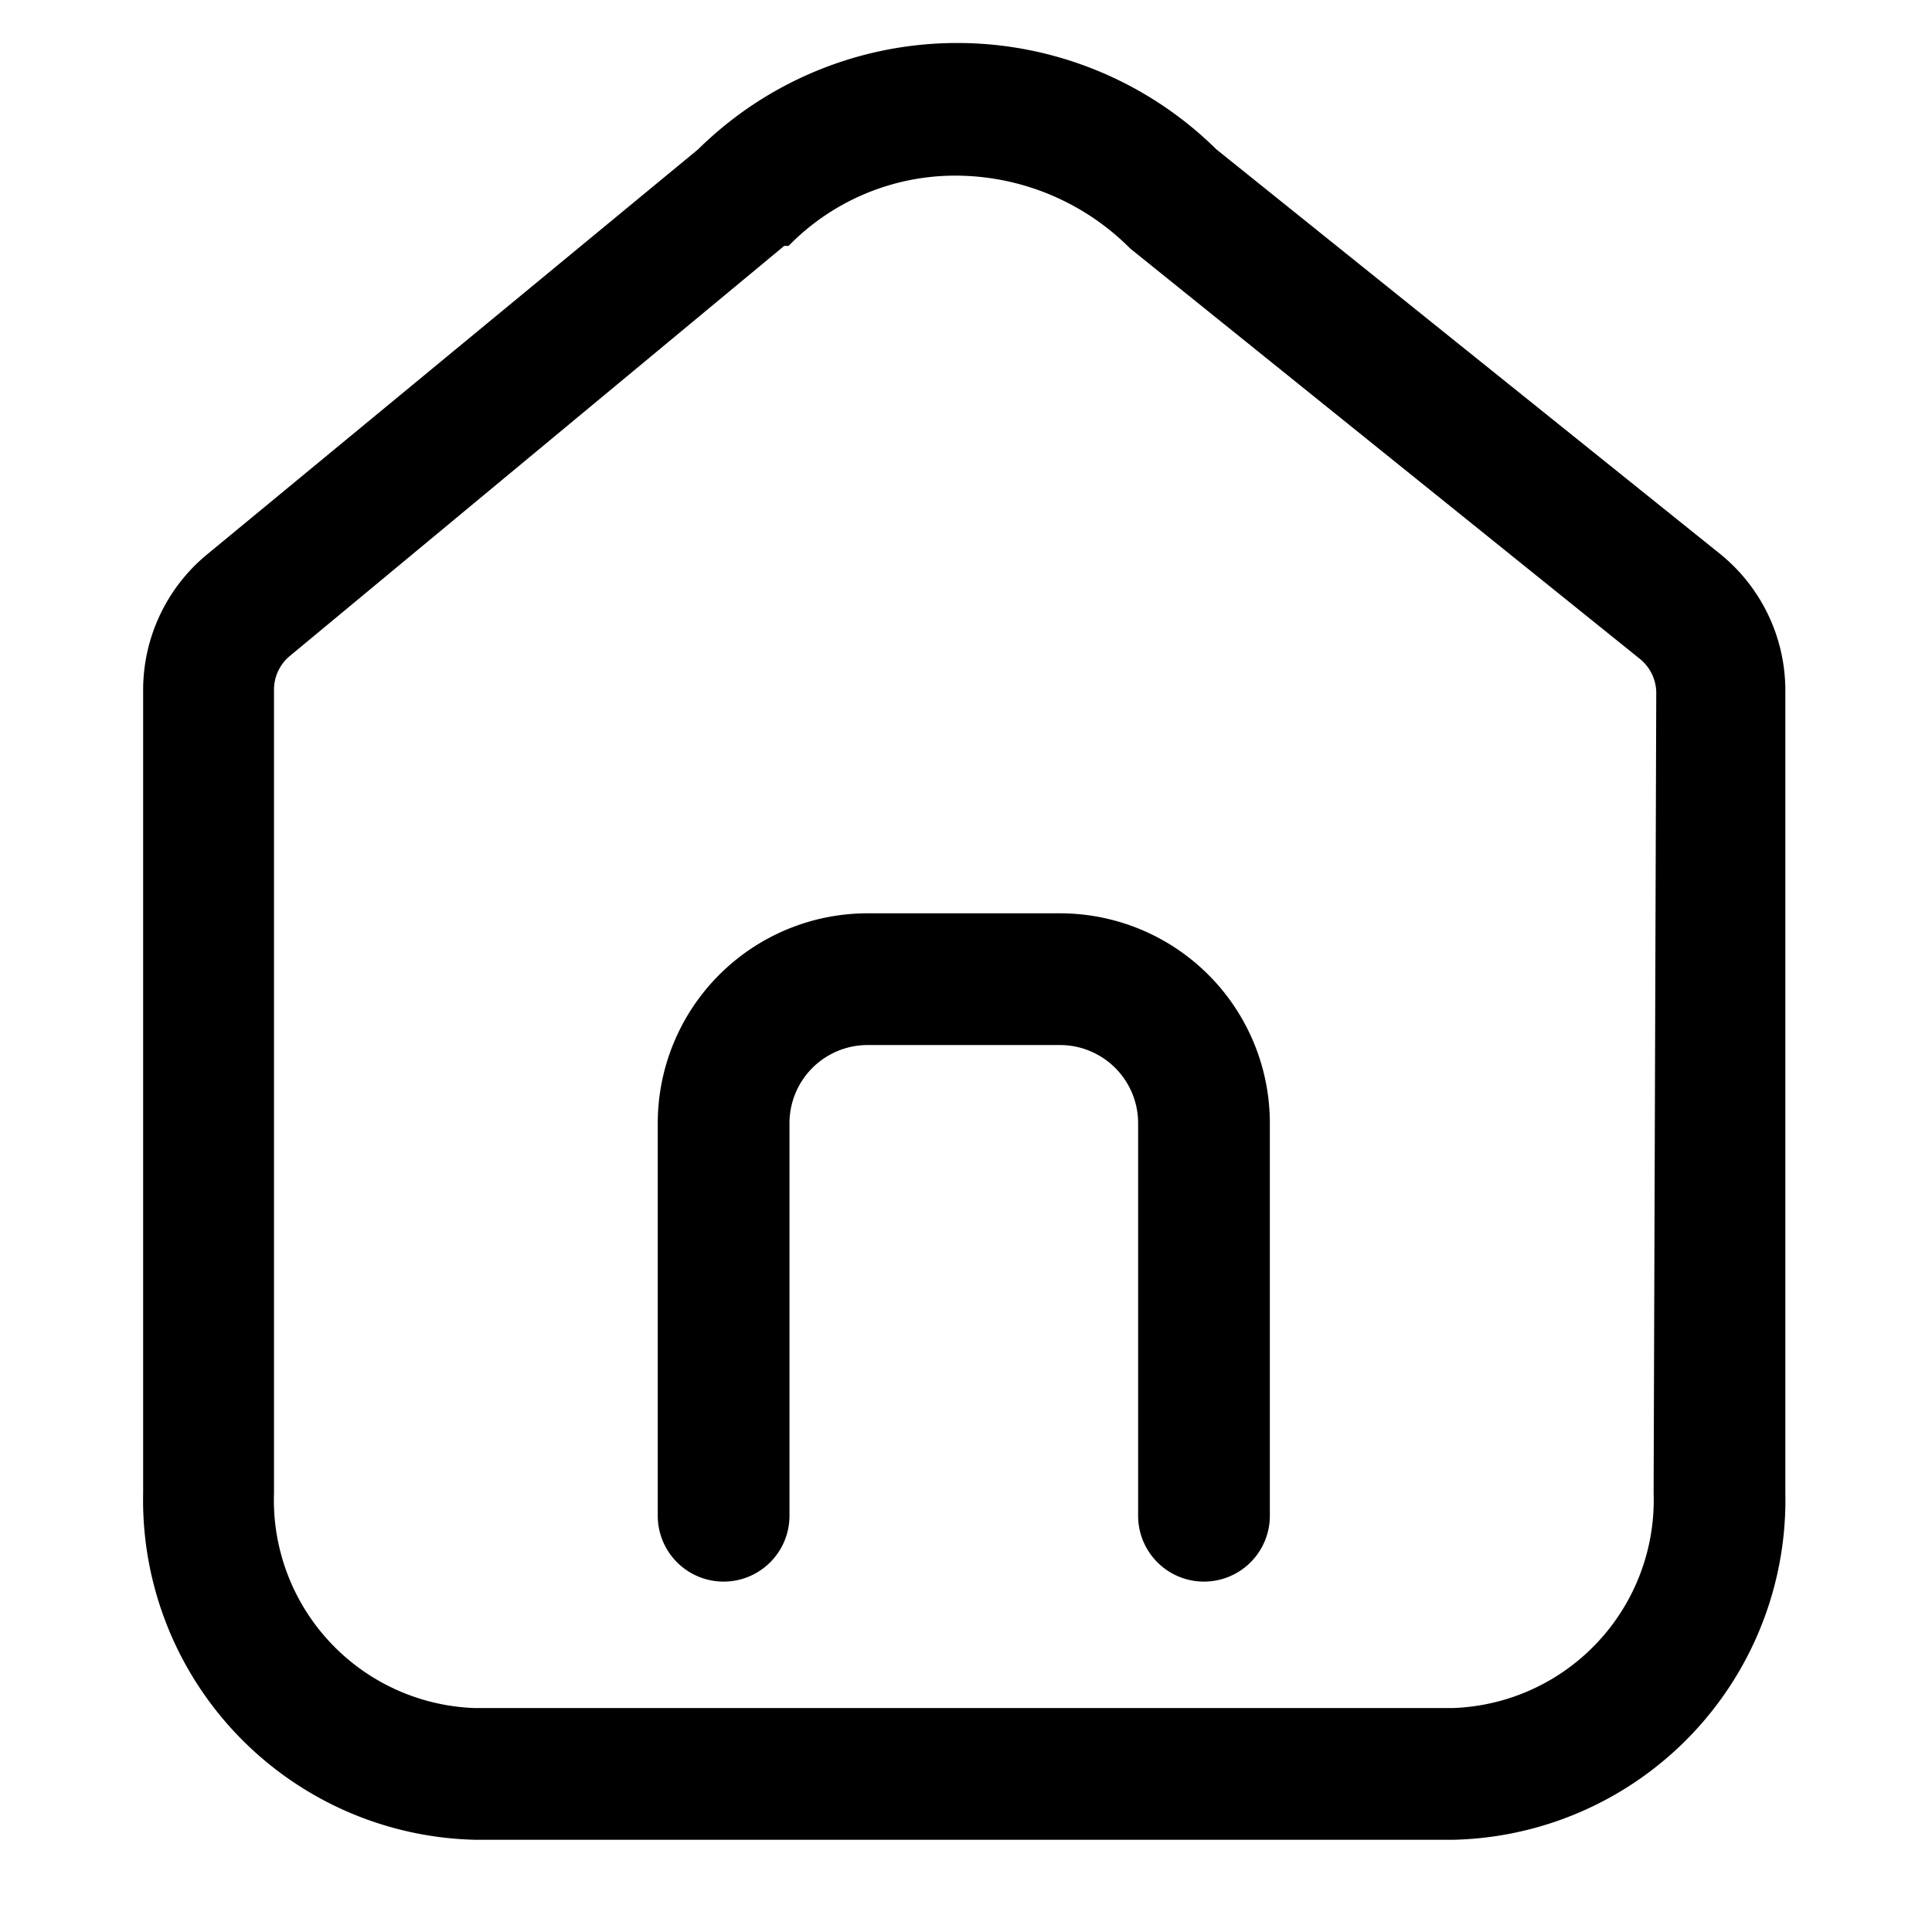 <?xml version="1.0" standalone="no"?><!DOCTYPE svg PUBLIC "-//W3C//DTD SVG 1.1//EN" "http://www.w3.org/Graphics/SVG/1.1/DTD/svg11.dtd"><svg t="1698063280451" class="icon" viewBox="0 0 1024 1024" version="1.1" xmlns="http://www.w3.org/2000/svg" p-id="5213" xmlns:xlink="http://www.w3.org/1999/xlink" width="200" height="200"><path d="M911.825 293.702L644.655 79.127a195.491 195.491 0 0 0-274.618 0l-260.655 215.04a93.091 93.091 0 0 0-33.513 71.68V791.273a180.131 180.131 0 0 0 176.407 183.855h517.585A180.131 180.131 0 0 0 946.269 791.273V366.313a93.091 93.091 0 0 0-34.444-72.611zM876.451 791.273a110.313 110.313 0 0 1-106.589 114.036H251.811A110.313 110.313 0 0 1 145.222 791.273V365.847a23.273 23.273 0 0 1 8.378-18.153L415.651 130.327h2.327a123.345 123.345 0 0 1 87.971-37.236 130.793 130.793 0 0 1 93.091 38.633l269.964 217.367a23.273 23.273 0 0 1 8.844 18.153z" p-id="5214"></path><path d="M561.804 484.073H459.869a111.244 111.244 0 0 0-111.244 111.244v208.058a34.909 34.909 0 1 0 69.818 0v-208.058a41.425 41.425 0 0 1 41.425-41.425h101.935a41.425 41.425 0 0 1 41.425 41.425v208.058a34.909 34.909 0 0 0 69.818 0v-208.058a111.244 111.244 0 0 0-111.244-111.244z" p-id="5215"></path></svg>